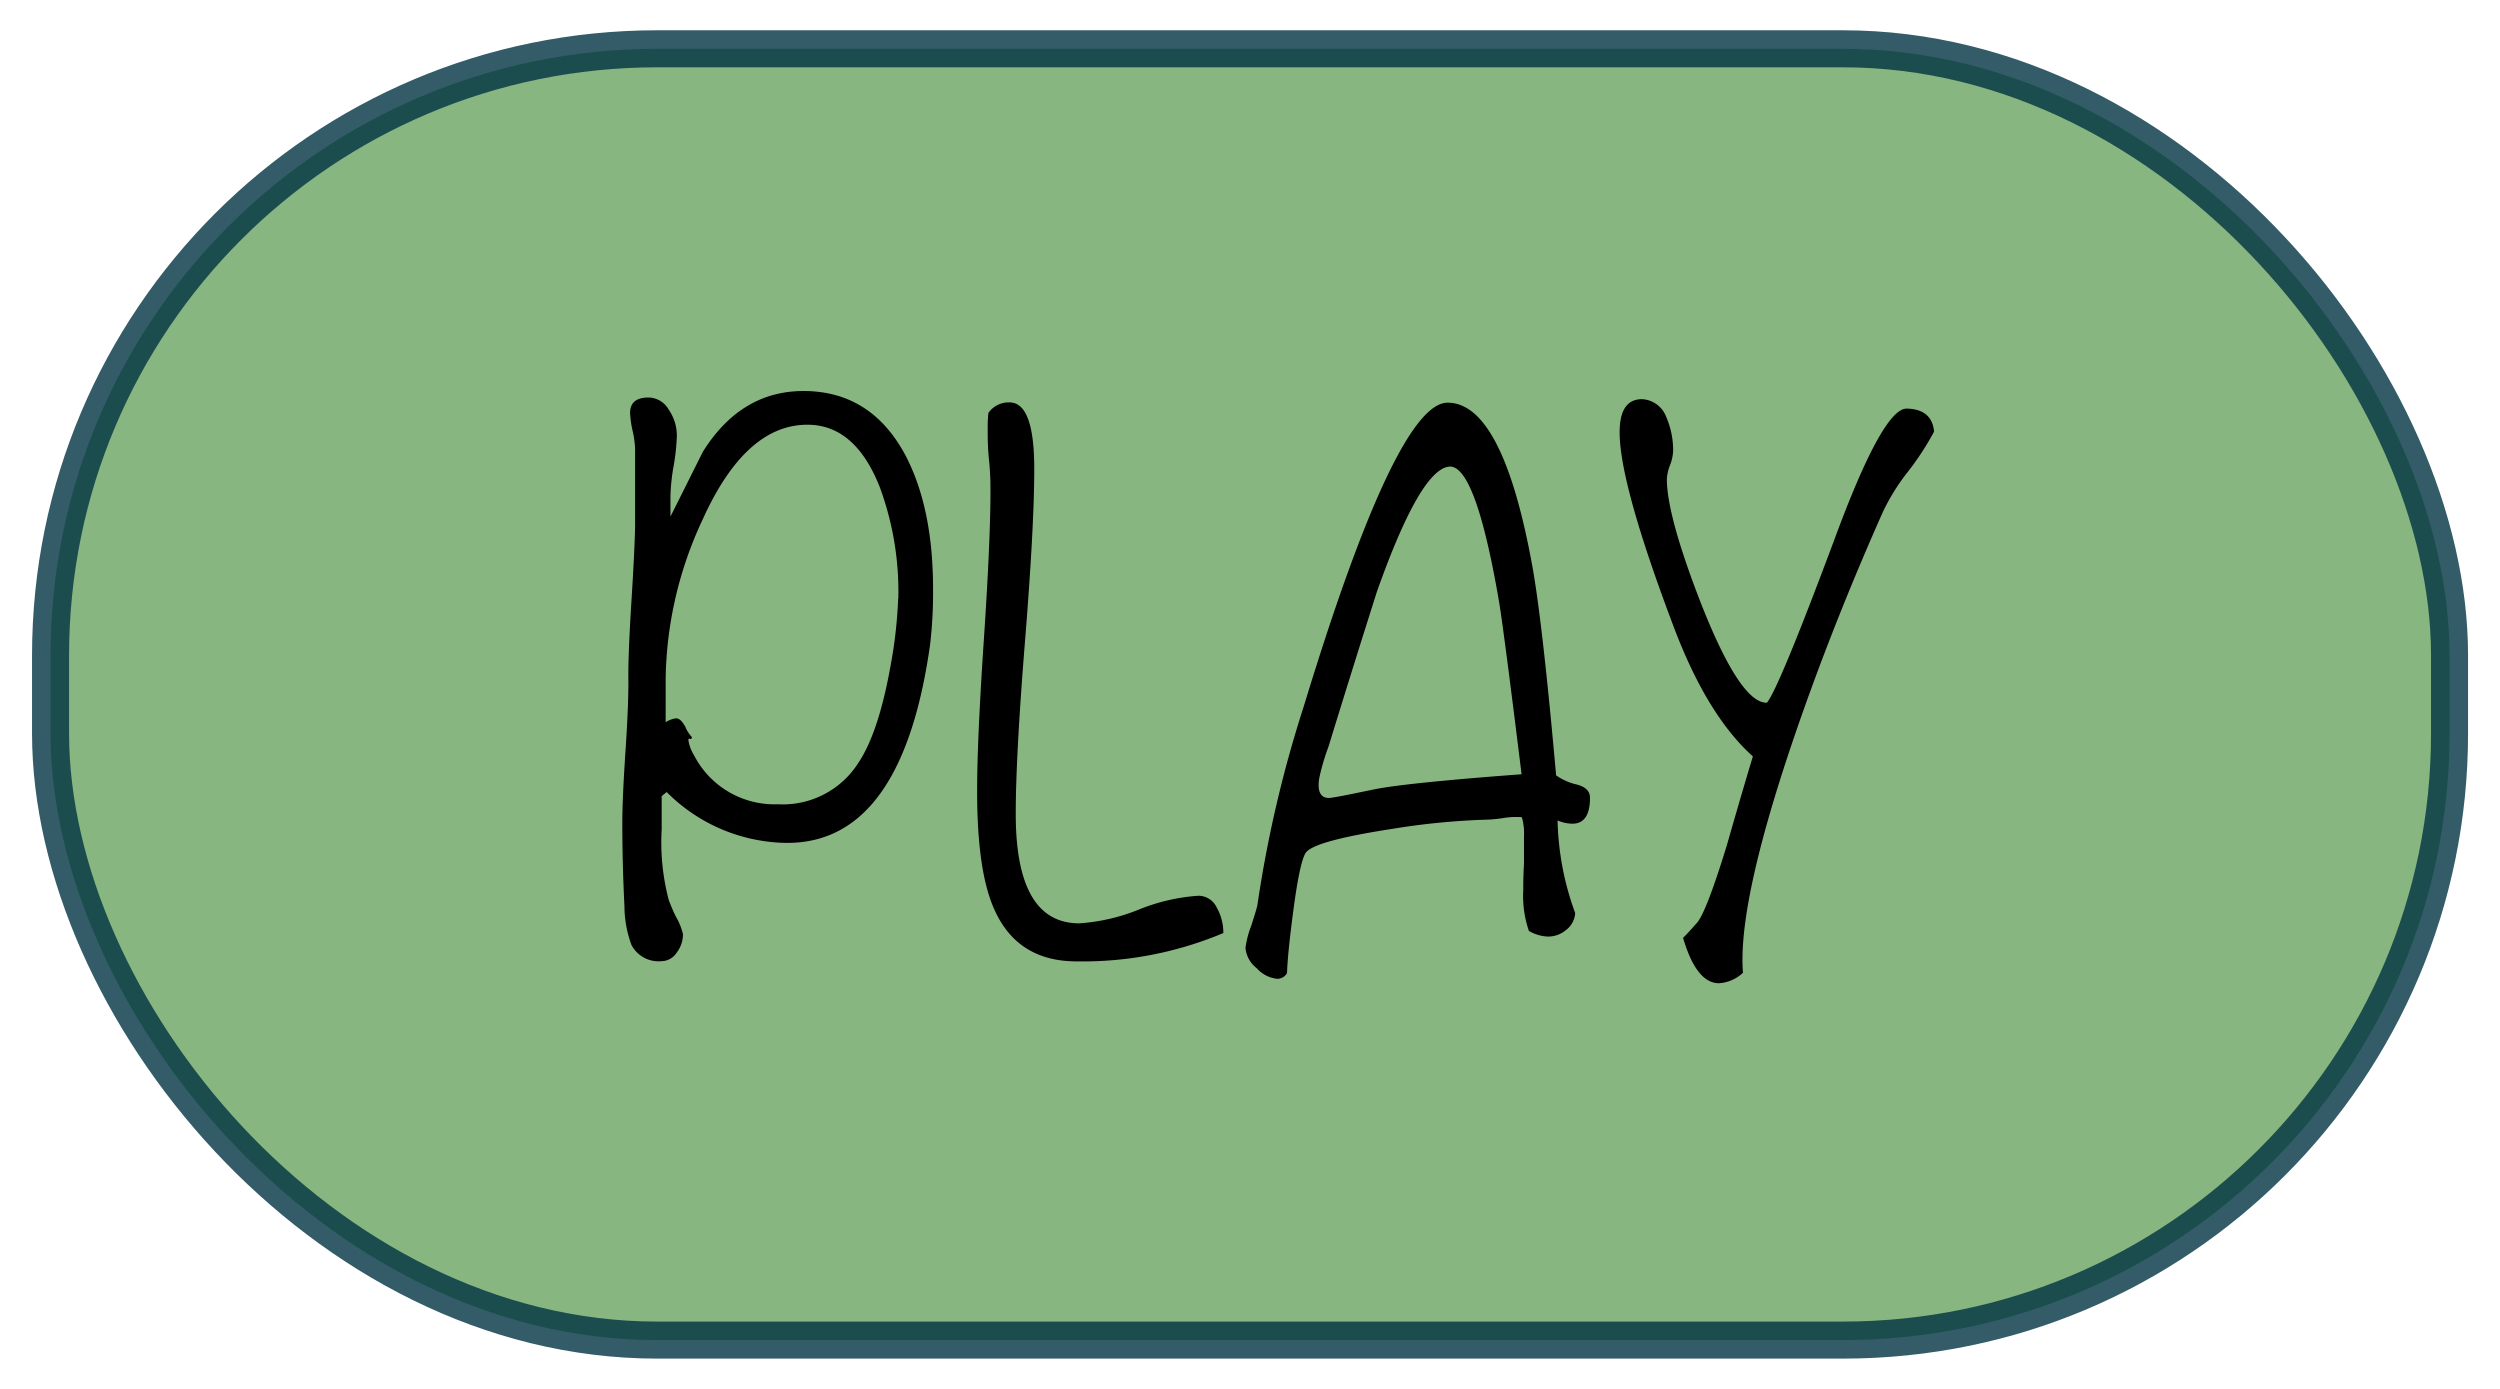 <svg xmlns="http://www.w3.org/2000/svg" width="270" height="150" viewBox="0 0 270 150"><defs><style>.cls-1{fill:#6ba460;stroke:#003442;stroke-miterlimit:10;stroke-width:4px;opacity:0.8;}</style></defs><title>play</title><g id="Lag_1" data-name="Lag 1"><rect class="cls-1" x="5.46" y="5.27" width="259.09" height="139.46" rx="65.52"/><path d="M100.45,69.62Q97.32,91.85,84.07,91A18.56,18.56,0,0,1,72,85.54l-.54.44v3.59a24.52,24.52,0,0,0,.76,7.61A17.8,17.8,0,0,0,73,99a6.9,6.9,0,0,1,.76,1.89,3.24,3.24,0,0,1-.68,2,2,2,0,0,1-1.68.92,3.3,3.3,0,0,1-3.2-1.75,12.26,12.26,0,0,1-.76-4.2c-.15-3-.23-6-.23-9q0-2.62.35-7.87t.3-8q0-2.76.34-8.14t.39-8V48.44a10.73,10.73,0,0,0-.27-1.92,10.81,10.81,0,0,1-.27-1.93c0-1.1.66-1.66,2-1.66a2.55,2.55,0,0,1,2.17,1.31,4.93,4.93,0,0,1,.88,2.8,22.77,22.77,0,0,1-.34,3.24,21.65,21.65,0,0,0-.35,3.24v2.27c1.17-2.33,2.33-4.66,3.5-7q4.1-6.55,10.86-6.56,7.29,0,11,6.91,3,5.7,3,14.44A48.25,48.25,0,0,1,100.45,69.62Zm-3.43-5a32.59,32.59,0,0,0-2-12q-2.66-6.75-7.82-6.75-6.69,0-11.31,10.23a41.75,41.75,0,0,0-4,17.24V78A2.72,2.72,0,0,1,73,77.58c.36,0,.67.3,1,.88a3.59,3.59,0,0,0,.73,1.15c0,.18-.13.24-.23.18s-.15,0-.15.18a4.43,4.43,0,0,0,.6,1.59A9.77,9.77,0,0,0,84,86.86a9.66,9.66,0,0,0,8.65-4.39q2.2-3.24,3.49-10.35A49.56,49.56,0,0,0,97,64.67Z"/><path d="M132.12,100.77a39.19,39.19,0,0,1-15.84,3.06q-6.54,0-9-5.86-1.76-4.11-1.75-12.6,0-5.43.72-16.19t.72-16.1c0-.76,0-1.86-.15-3.32s-.15-2.57-.15-3.33c0-.58,0-1.19.08-1.84a2.67,2.67,0,0,1,2.28-1.13q2.67,0,2.67,7.17,0,6.21-1,18.64t-1,18.64q0,11.81,6.86,11.81A20.79,20.79,0,0,0,123,98.23a20.9,20.9,0,0,1,6.44-1.49A2.19,2.19,0,0,1,131.4,98,5.52,5.52,0,0,1,132.12,100.77Z"/><path d="M171.72,86.16c0,1.86-.64,2.8-1.9,2.8a4.17,4.17,0,0,1-1.6-.35,30.82,30.82,0,0,0,1.9,10,2.48,2.48,0,0,1-1,1.84,3,3,0,0,1-1.94.7,4.42,4.42,0,0,1-2.06-.61,11.65,11.65,0,0,1-.61-4.38c0-.52,0-1.49.08-2.89V90.36a6.27,6.27,0,0,0-.23-2.1,8,8,0,0,0-1.94.08,14.68,14.68,0,0,1-1.79.18,77.47,77.47,0,0,0-10.28,1c-5.33.82-8.4,1.63-9.22,2.45-.45.41-.94,2.51-1.44,6.3q-.62,4.64-.69,6.82a1.19,1.19,0,0,1-1.06.62,3.42,3.42,0,0,1-2.21-1.14,3.13,3.13,0,0,1-1.22-2.19,10.16,10.16,0,0,1,.61-2.36c.4-1.23.63-2,.68-2.28a132.15,132.15,0,0,1,5-21.43q10-32.82,15.54-32.82,5.86,0,9.06,17.15,1.14,6,2.66,23.1a6.29,6.29,0,0,0,2.29,1C171.26,85,171.72,85.46,171.72,86.16Zm-7.39-2.54Q162.43,68.21,161.9,65q-2.52-14.7-5.33-14.61-3.13.18-7.85,13.47-2.67,8.4-5.25,16.8a23.88,23.88,0,0,0-1,3.42c-.21,1.4.15,2.1,1.06,2.1.31,0,1.86-.3,4.65-.88Q151.46,84.58,164.33,83.62Z"/><path d="M208.88,46.61a30,30,0,0,1-2.82,4.33,22.39,22.39,0,0,0-2.74,4.42q-5.56,12.51-9.67,24.58-6,17.69-5.41,25.12a4.17,4.17,0,0,1-2.59,1.13c-1.62,0-2.92-1.63-3.88-4.9.3-.29.8-.83,1.49-1.61s1.76-3.58,3.23-8.36c.92-3.21,1.85-6.42,2.82-9.63q-4.87-4.36-8.45-13.73-5.94-15.66-5.94-21.27,0-3.59,2.43-3.58A2.94,2.94,0,0,1,179.94,45a9.08,9.08,0,0,1,.76,3.68,4.89,4.89,0,0,1-.34,1.57,4.78,4.78,0,0,0-.34,1.49q0,4,3.81,13.74,4.18,10.5,7,10.41,1.29-1.58,7.24-17.5,5.25-14.27,7.84-14.26C207.74,44.16,208.73,45,208.88,46.61Z"/></g></svg>
